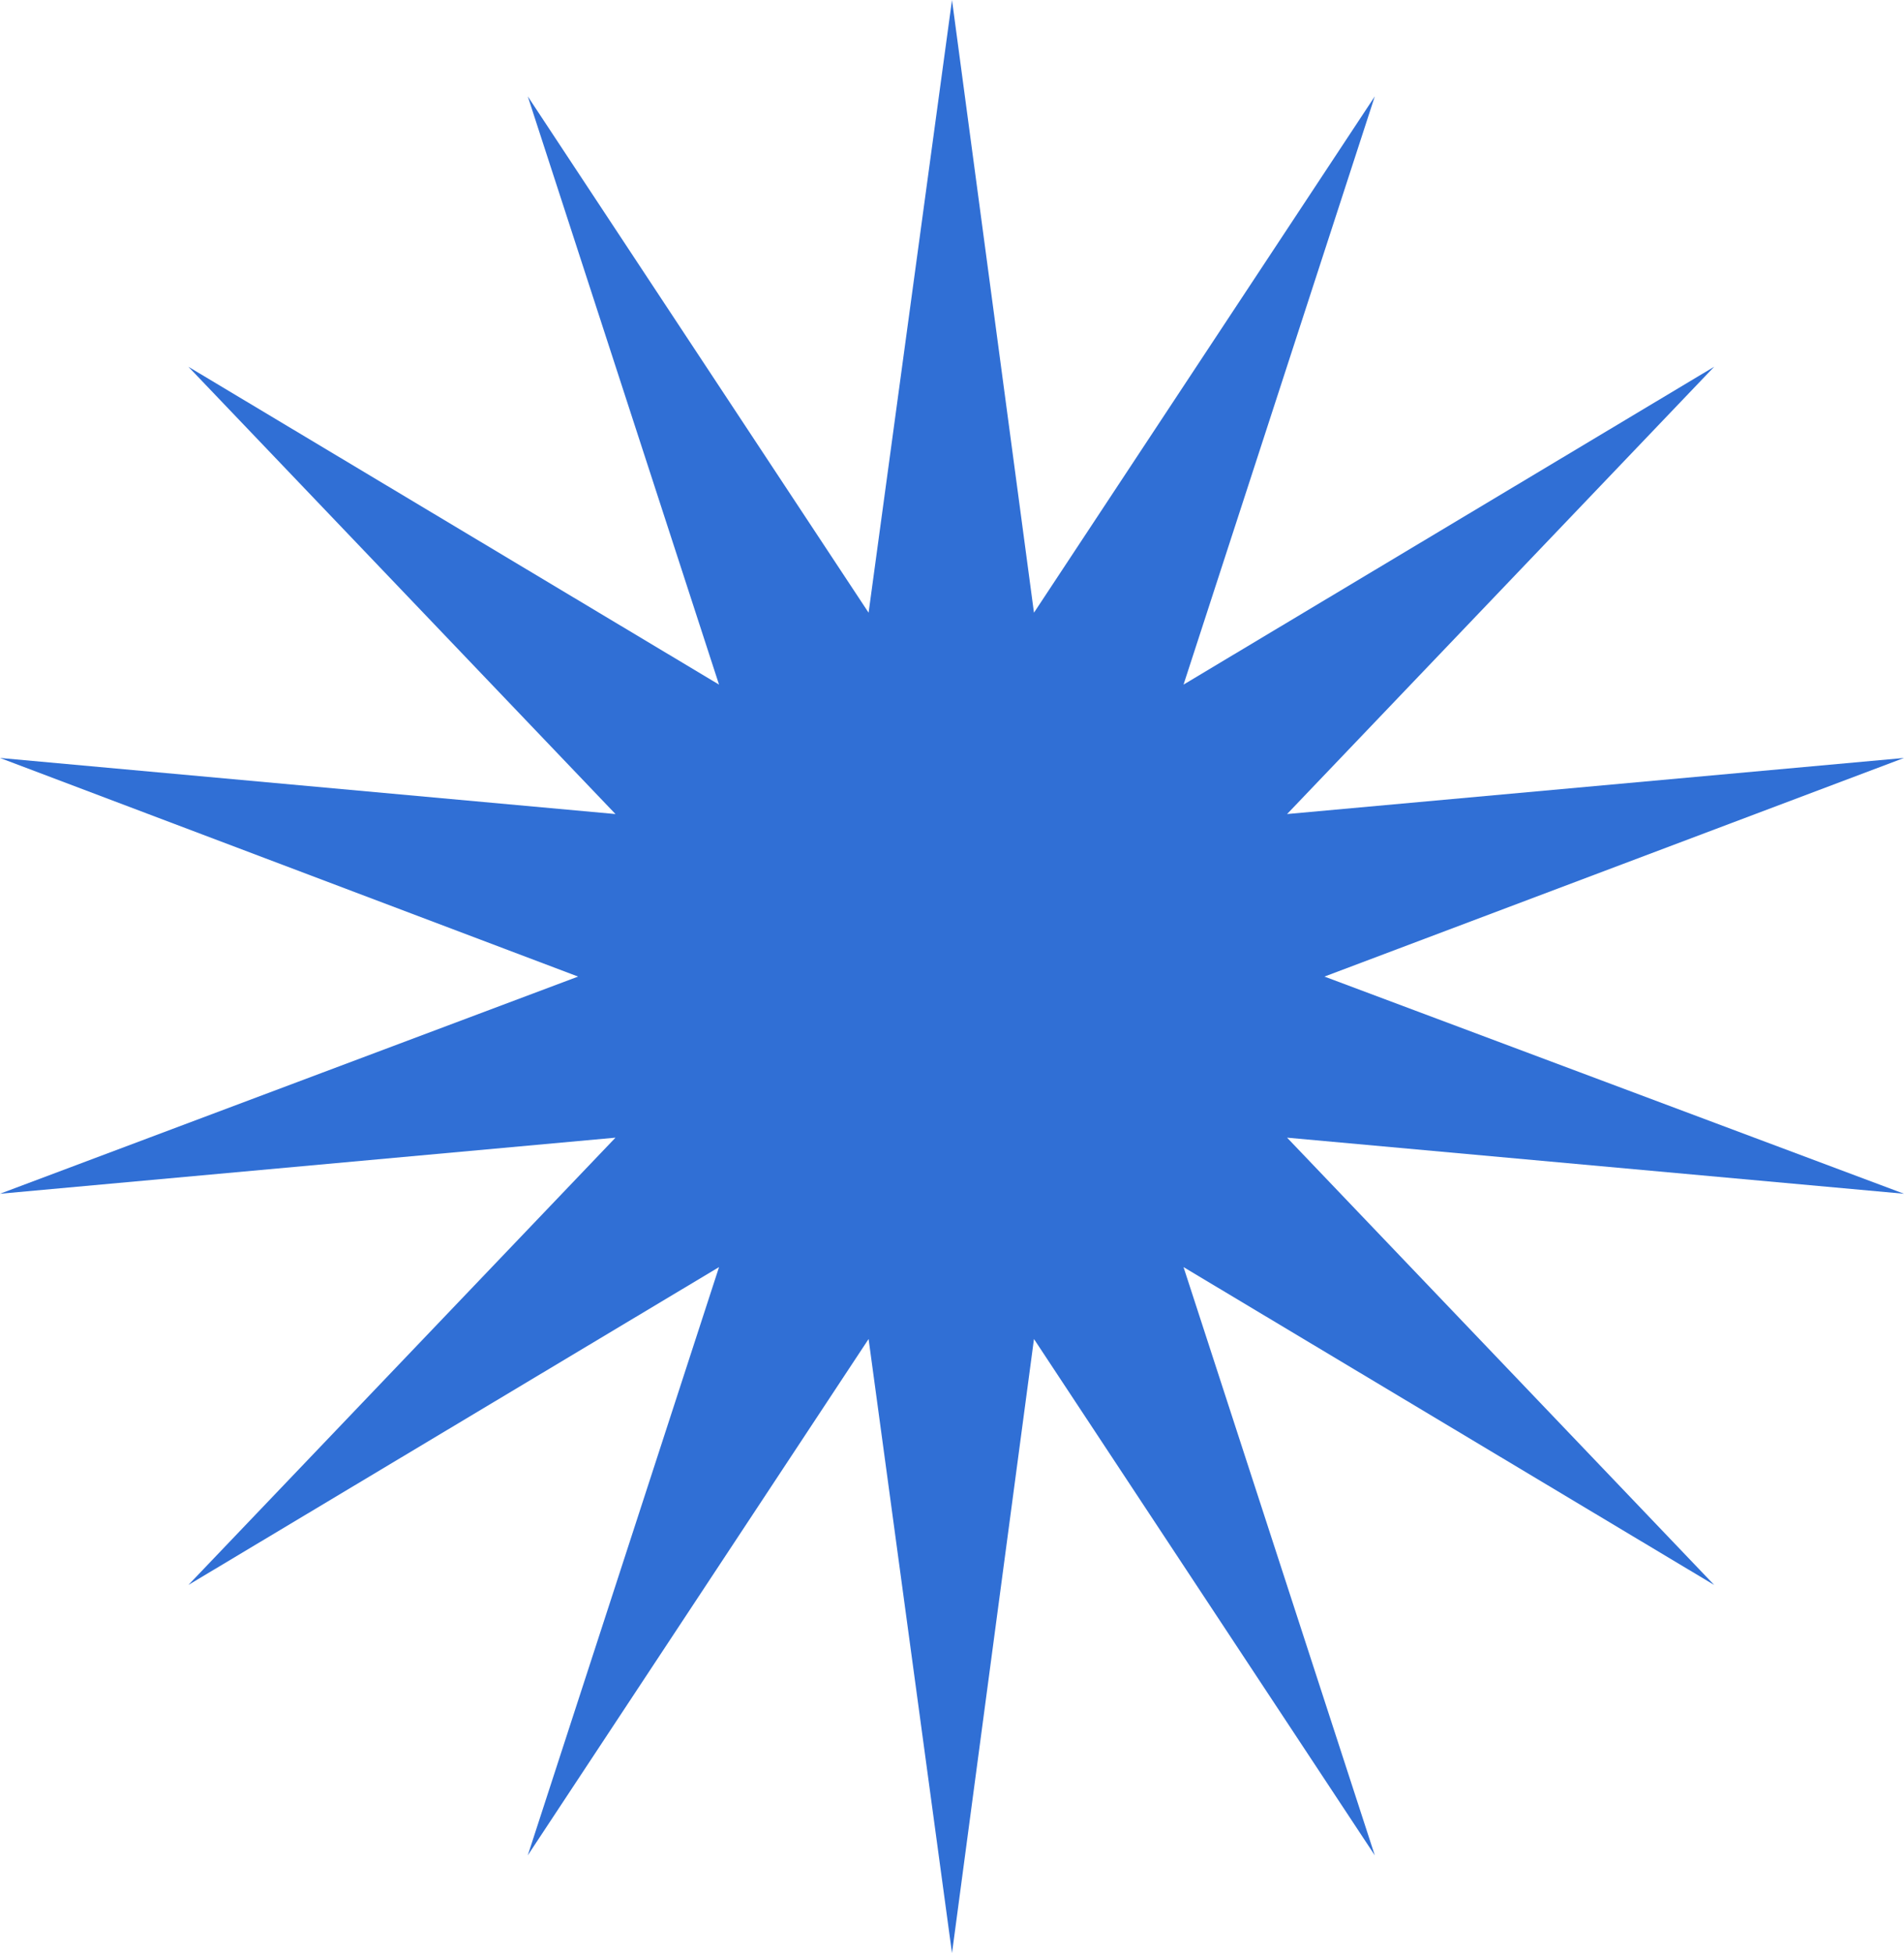 <svg width="13.24" height="13.581" viewBox="0 0 13.24 13.581" fill="none" xmlns="http://www.w3.org/2000/svg" xmlns:xlink="http://www.w3.org/1999/xlink">
	<desc>
			Created with Pixso.
	</desc>
	<defs/>
	<path id="Star 1" d="M6.62 0L6.04 4.26L3.67 0.67L5 4.76L1.31 2.55L4.28 5.66L0 5.27L4.02 6.79L0 8.3L4.28 7.91L1.31 11.02L5 8.81L3.67 12.9L6.04 9.31L6.62 13.58L7.19 9.31L9.56 12.9L8.23 8.81L11.92 11.02L8.95 7.91L13.24 8.3L9.21 6.79L13.24 5.27L8.95 5.66L11.92 2.55L8.23 4.76L9.56 0.67L7.19 4.26L6.62 0Z" fill="#306FD5" fill-opacity="1" fill-rule="evenodd"/>
</svg>
